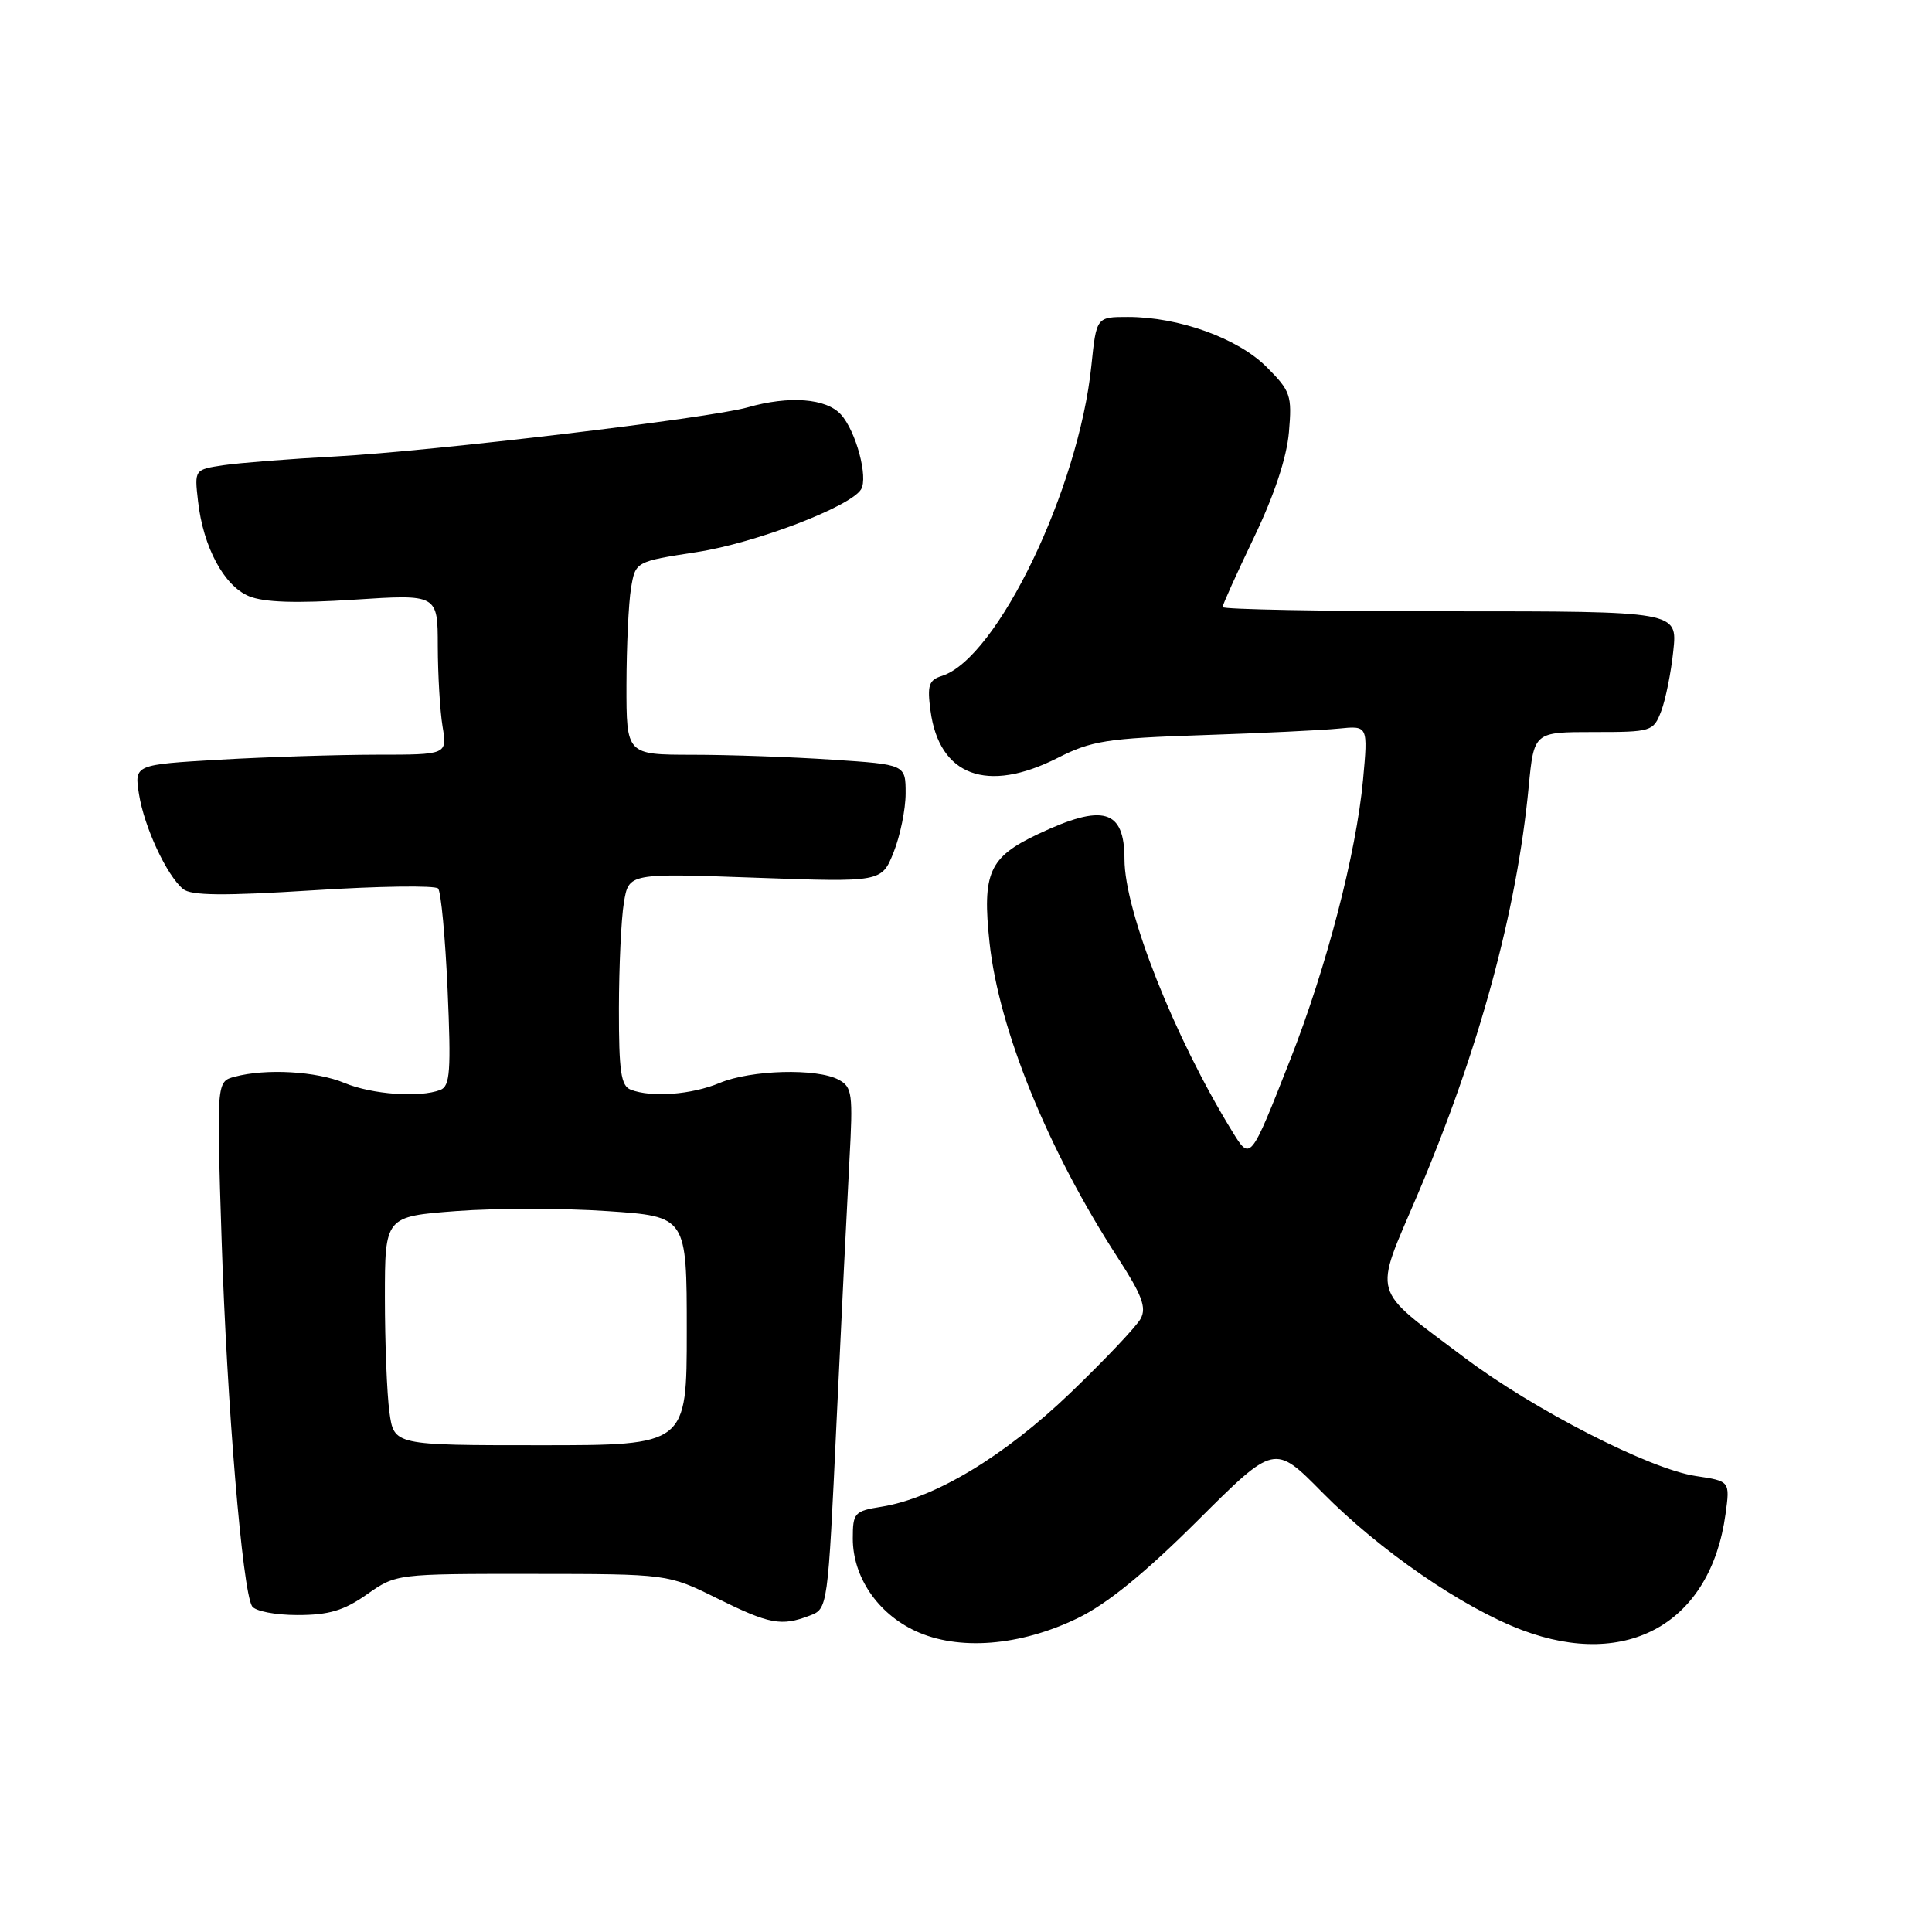 <?xml version="1.0" encoding="UTF-8" standalone="no"?>
<!DOCTYPE svg PUBLIC "-//W3C//DTD SVG 1.1//EN" "http://www.w3.org/Graphics/SVG/1.1/DTD/svg11.dtd" >
<svg xmlns="http://www.w3.org/2000/svg" xmlns:xlink="http://www.w3.org/1999/xlink" version="1.1" viewBox="0 0 256 256">
 <g >
 <path fill="currentColor"
d=" M 142.81 214.41 C 146.71 212.52 151.70 208.45 158.69 201.49 C 168.88 191.33 168.88 191.33 175.19 197.73 C 182.79 205.44 193.79 213.02 201.70 216.00 C 215.69 221.27 226.67 215.01 228.64 200.63 C 229.24 196.26 229.24 196.26 224.71 195.58 C 218.58 194.67 203.15 186.76 193.98 179.84 C 181.50 170.43 181.97 172.07 187.83 158.31 C 195.94 139.26 200.99 120.75 202.56 104.25 C 203.26 97.00 203.26 97.00 211.15 97.00 C 218.84 97.00 219.08 96.93 220.11 94.25 C 220.69 92.74 221.42 89.14 221.72 86.25 C 222.28 81.00 222.28 81.00 192.14 81.00 C 175.56 81.00 162.00 80.75 162.00 80.44 C 162.00 80.13 163.88 75.97 166.17 71.19 C 168.85 65.61 170.50 60.63 170.79 57.27 C 171.21 52.38 171.02 51.82 167.82 48.62 C 164.02 44.82 156.21 42.00 149.46 42.00 C 145.28 42.00 145.28 42.00 144.61 48.48 C 142.94 64.78 132.12 87.24 124.82 89.56 C 123.07 90.11 122.84 90.80 123.30 94.20 C 124.46 102.81 130.79 105.16 140.12 100.44 C 144.63 98.15 146.65 97.83 159.33 97.41 C 167.12 97.15 175.25 96.76 177.39 96.54 C 181.27 96.15 181.27 96.15 180.61 103.33 C 179.71 113.06 175.77 128.18 170.97 140.39 C 165.64 153.94 165.70 153.87 163.23 149.84 C 155.59 137.39 149.00 120.72 149.00 113.87 C 149.00 107.24 146.19 106.43 137.51 110.54 C 131.05 113.59 130.13 115.66 131.12 124.92 C 132.35 136.40 138.89 152.46 148.13 166.68 C 151.30 171.57 151.94 173.25 151.15 174.72 C 150.61 175.74 146.40 180.18 141.80 184.60 C 133.07 192.97 123.86 198.52 116.80 199.65 C 113.21 200.22 113.00 200.46 113.00 203.88 C 113.01 208.94 116.26 213.75 121.27 216.10 C 126.97 218.77 135.15 218.13 142.81 214.41 Z  M 107.28 214.08 C 109.69 213.17 109.69 213.17 110.85 188.33 C 111.49 174.68 112.26 159.14 112.55 153.81 C 113.04 144.88 112.93 144.03 111.11 143.06 C 108.23 141.52 99.50 141.76 95.35 143.50 C 91.63 145.05 86.34 145.45 83.58 144.39 C 82.28 143.89 82.00 141.98 82.01 133.64 C 82.02 128.06 82.31 121.74 82.67 119.60 C 83.31 115.70 83.31 115.70 100.07 116.30 C 116.82 116.90 116.82 116.90 118.41 112.93 C 119.28 110.75 120.00 107.24 120.00 105.13 C 120.00 101.30 120.00 101.30 110.25 100.66 C 104.89 100.30 96.56 100.01 91.75 100.01 C 83.00 100.00 83.00 100.00 83.01 90.75 C 83.02 85.66 83.29 79.90 83.61 77.96 C 84.20 74.41 84.20 74.41 92.35 73.15 C 100.08 71.96 112.67 67.15 114.09 64.85 C 115.07 63.27 113.42 57.12 111.43 54.93 C 109.49 52.78 104.58 52.40 99.06 53.98 C 94.08 55.41 57.34 59.78 44.50 60.48 C 38.45 60.80 31.76 61.33 29.63 61.64 C 25.76 62.22 25.76 62.22 26.24 66.40 C 26.92 72.48 29.68 77.63 32.99 79.00 C 34.99 79.82 39.18 79.96 46.92 79.46 C 58.00 78.74 58.00 78.74 58.01 85.62 C 58.02 89.40 58.30 94.19 58.64 96.25 C 59.26 100.00 59.26 100.00 49.88 100.00 C 44.72 100.01 35.39 100.30 29.15 100.66 C 17.80 101.32 17.80 101.32 18.42 105.25 C 19.12 109.62 22.09 116.00 24.26 117.80 C 25.32 118.68 29.61 118.72 41.52 117.97 C 50.23 117.41 57.67 117.31 58.05 117.73 C 58.44 118.15 59.00 124.20 59.31 131.17 C 59.78 141.92 59.64 143.92 58.35 144.42 C 55.59 145.48 49.30 145.02 45.65 143.50 C 41.92 141.94 35.25 141.56 31.10 142.67 C 28.69 143.31 28.69 143.31 29.37 164.41 C 30.07 186.09 32.12 210.77 33.40 212.83 C 33.80 213.48 36.46 214.00 39.42 214.00 C 43.58 214.00 45.56 213.41 48.61 211.27 C 52.50 208.54 52.51 208.54 70.50 208.55 C 88.50 208.56 88.50 208.56 95.00 211.78 C 101.96 215.22 103.51 215.52 107.28 214.08 Z  M 51.60 187.11 C 51.27 184.70 51.00 177.88 51.00 171.95 C 51.00 161.19 51.00 161.19 60.50 160.47 C 65.73 160.08 74.73 160.08 80.50 160.48 C 91.00 161.19 91.00 161.19 91.00 176.35 C 91.00 191.50 91.00 191.50 71.60 191.50 C 52.20 191.50 52.20 191.50 51.60 187.11 Z "/>
</g>
</svg>
